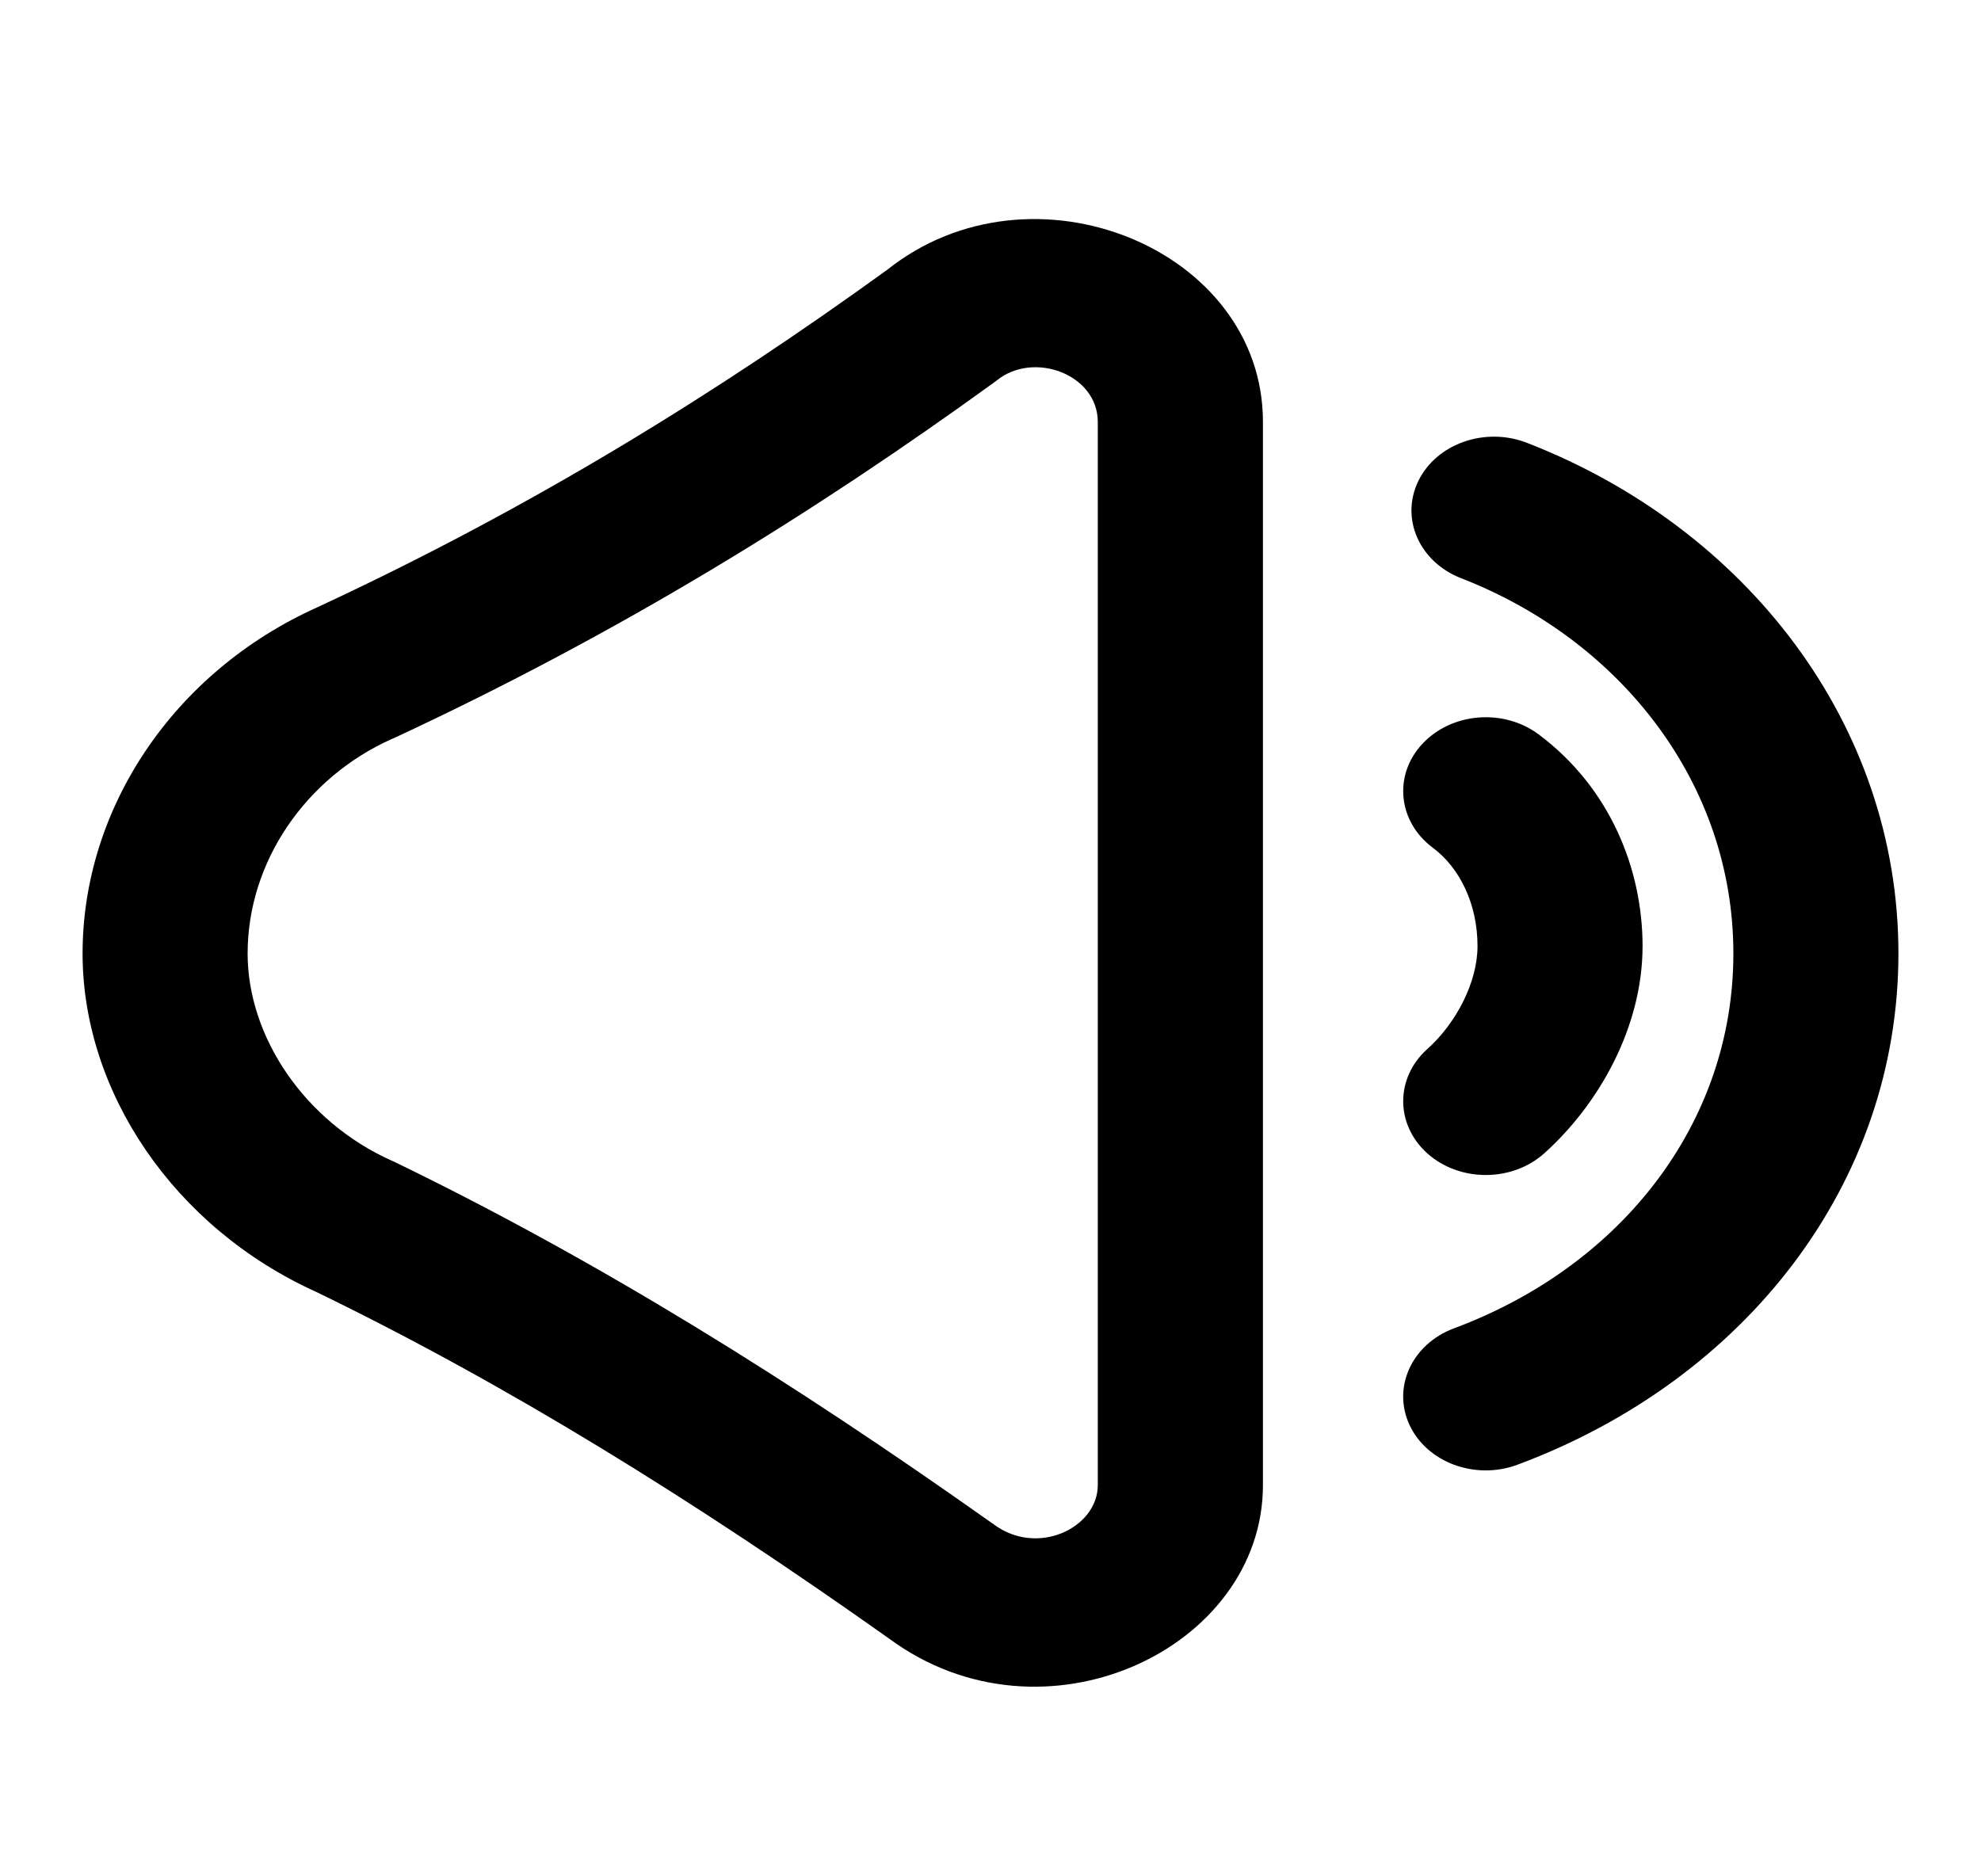 <svg width="19" height="18" viewBox="0 0 19 18" fill="none" xmlns="http://www.w3.org/2000/svg">
<path fill-rule="evenodd" clip-rule="evenodd" d="M8.511 2.587C9.899 1.483 12.113 2.386 12.113 4.047V14.247C12.113 15.819 10.007 16.813 8.527 15.719C6.655 14.393 4.879 13.29 3.038 12.396C1.666 11.777 0.792 10.472 0.792 9.147C0.792 7.759 1.66 6.447 3.045 5.825C5.116 4.863 6.886 3.763 8.511 2.587ZM10.529 4.047C10.529 3.591 9.913 3.362 9.558 3.651C9.546 3.66 9.535 3.669 9.523 3.677C7.829 4.904 5.963 6.066 3.769 7.085L3.758 7.089C2.929 7.46 2.375 8.271 2.375 9.147C2.375 9.944 2.92 10.76 3.758 11.135C3.766 11.138 3.774 11.142 3.781 11.145C5.734 12.092 7.594 13.251 9.516 14.613C9.519 14.615 9.522 14.617 9.526 14.619C9.528 14.621 9.53 14.623 9.532 14.624C9.951 14.936 10.529 14.656 10.529 14.247V4.047Z" fill="black"/>
<path fill-rule="evenodd" clip-rule="evenodd" d="M13.642 7.136C13.922 6.835 14.421 6.794 14.757 7.045C15.451 7.563 15.754 8.35 15.754 9.076C15.754 9.859 15.33 10.599 14.81 11.065C14.501 11.341 13.999 11.341 13.69 11.065C13.381 10.788 13.381 10.34 13.69 10.063C13.962 9.82 14.171 9.427 14.171 9.076C14.171 8.67 13.999 8.324 13.743 8.133C13.407 7.883 13.362 7.436 13.642 7.136Z" fill="black"/>
<path fill-rule="evenodd" clip-rule="evenodd" d="M13.603 4.615C13.777 4.256 14.244 4.092 14.645 4.248C16.749 5.066 18.208 6.947 18.208 9.147C18.208 11.352 16.743 13.235 14.555 14.051C14.151 14.202 13.687 14.031 13.519 13.67C13.351 13.309 13.542 12.894 13.945 12.743C15.557 12.143 16.625 10.768 16.625 9.147C16.625 7.522 15.551 6.145 14.014 5.547C13.613 5.391 13.429 4.974 13.603 4.615Z" fill="black"/>
</svg>
